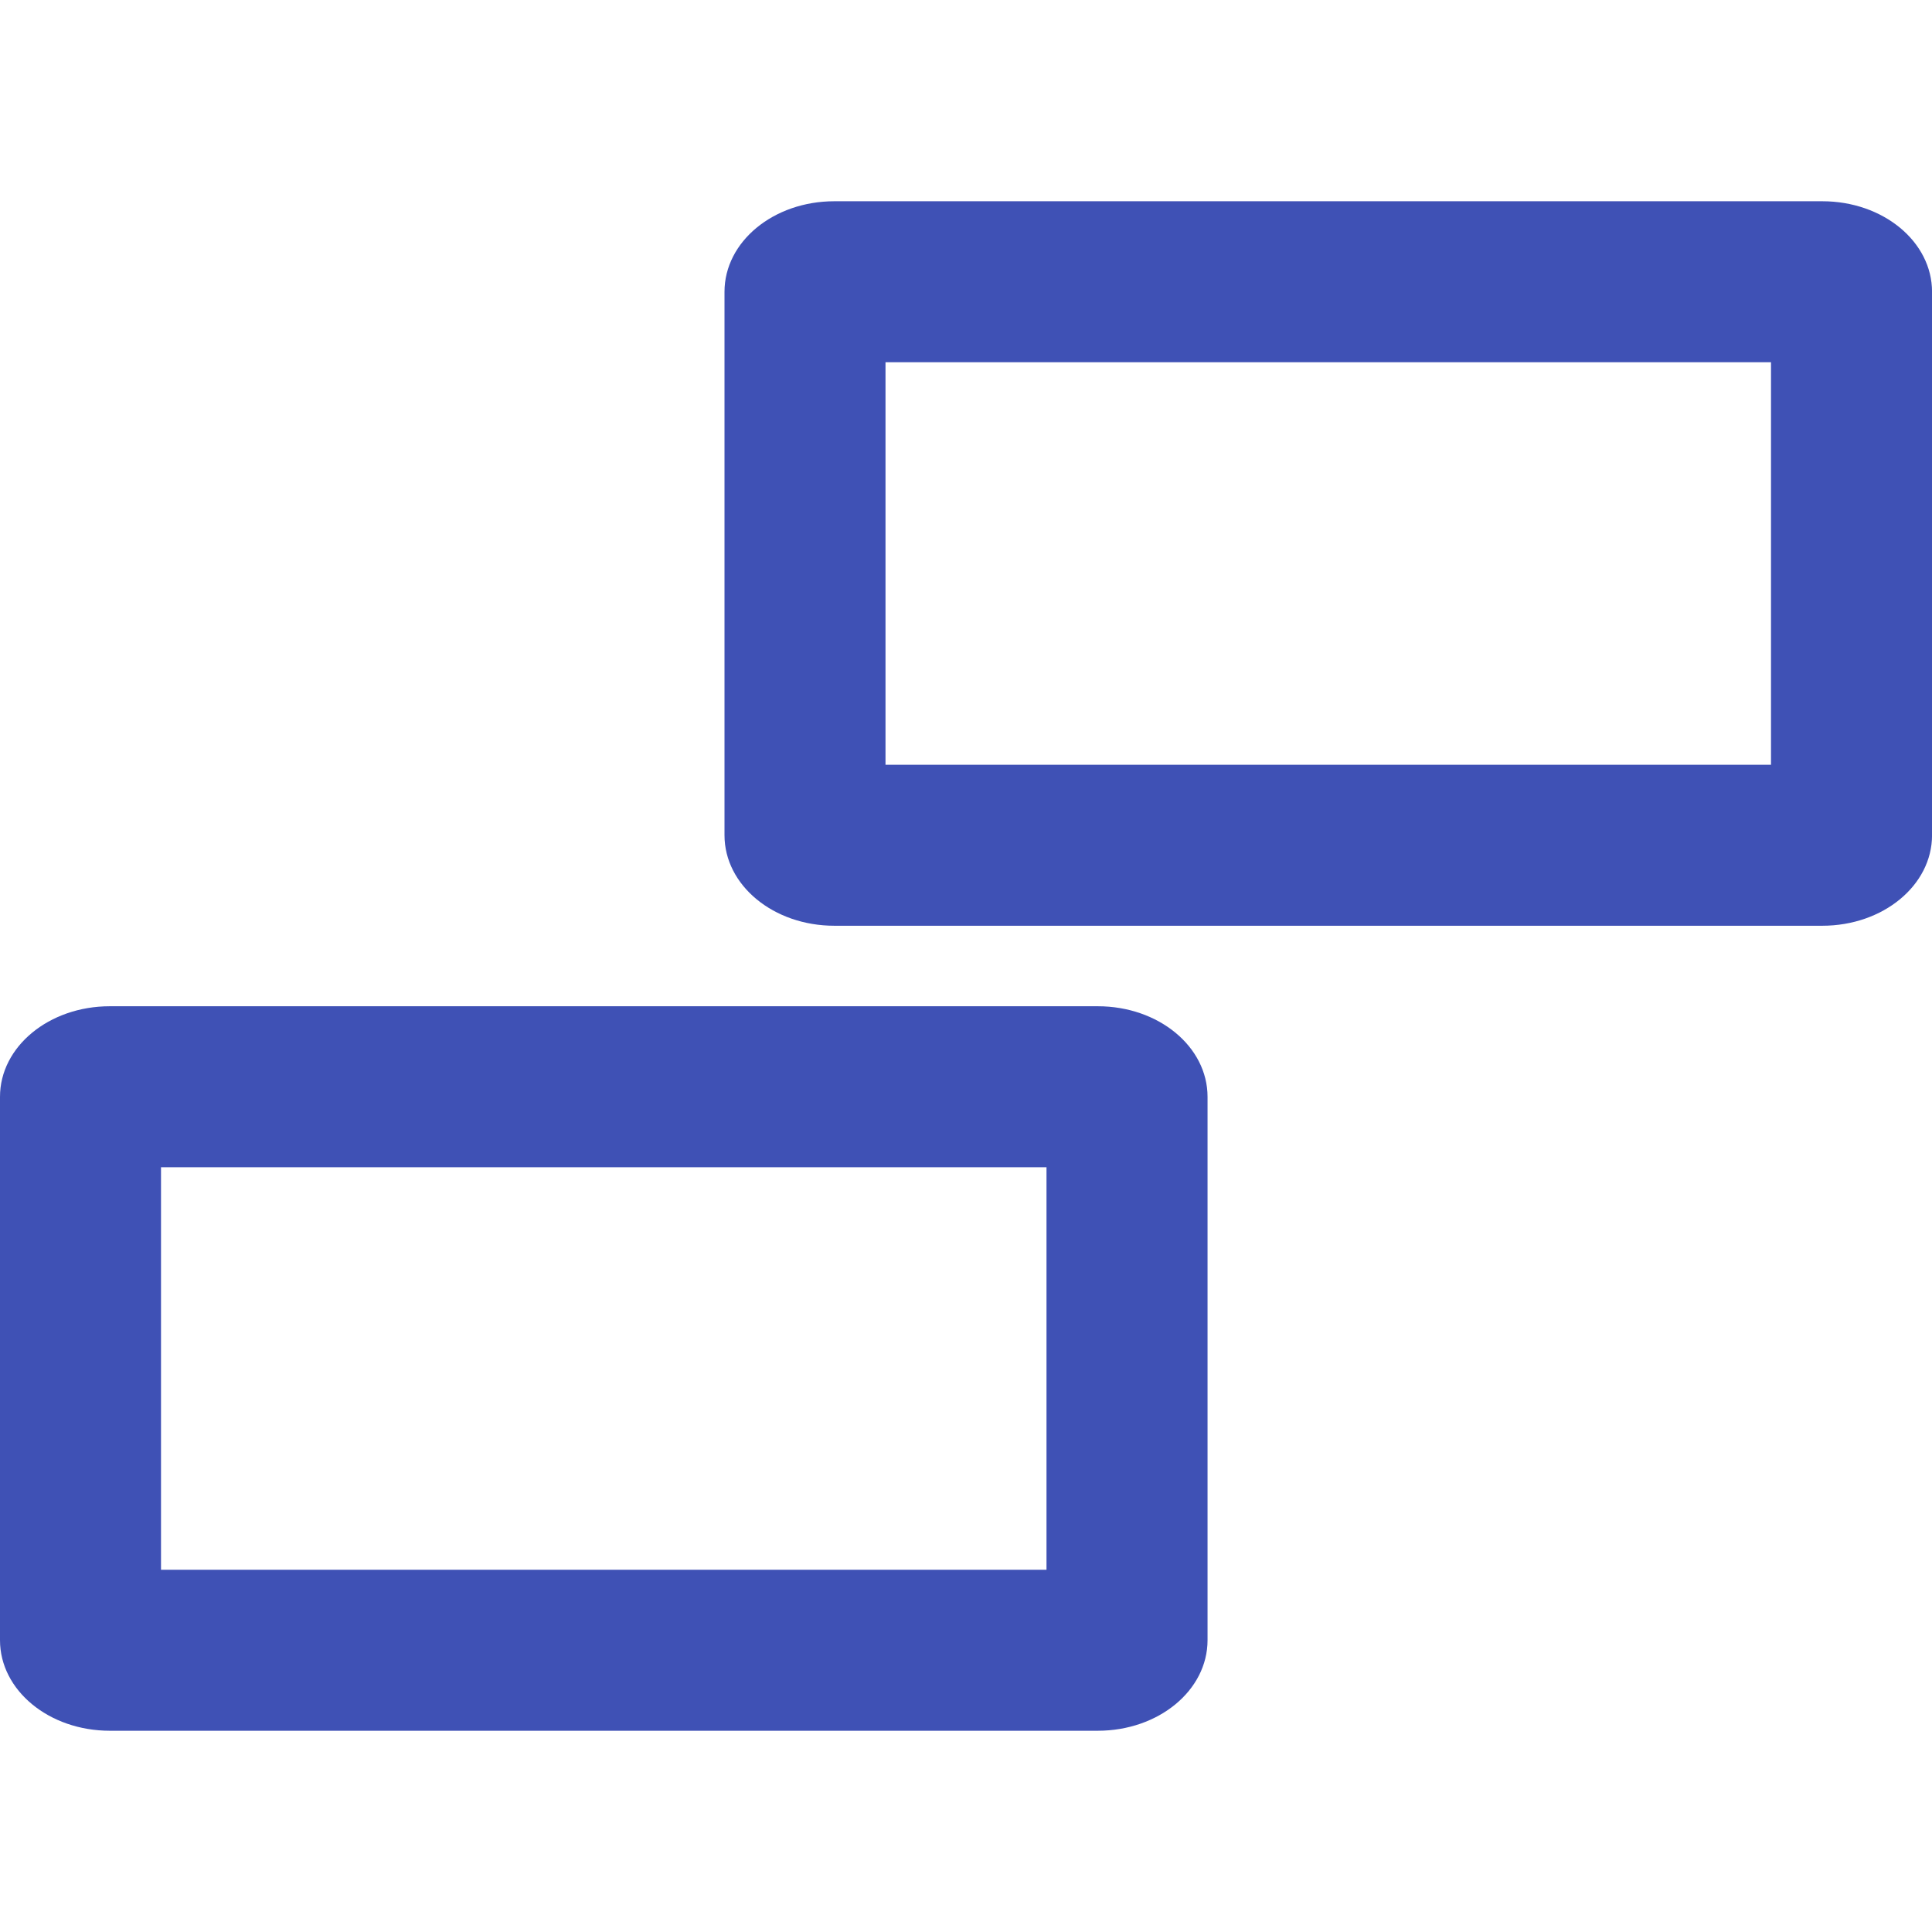 <svg fill="#3F51B5" height="48" viewBox="0 0 48 48" width="48" xmlns="http://www.w3.org/2000/svg"><path d="m2.729 25c-1.511 0-2.729 1.004-2.729 2.25v13.5c0 1.246 1.218 2.25 2.729 2.25h24.545c1.511 0 2.727-1.004 2.727-2.25v-13.5c0-1.246-1.216-2.25-2.727-2.25zm1.271 4h22v10h-22zm16.729-24c-1.511 0-2.729 1.004-2.729 2.25v13.5c0 1.246 1.218 2.25 2.729 2.25h24.545c1.511 0 2.727-1.004 2.727-2.25v-13.5c0-1.246-1.216-2.25-2.727-2.25zm1.271 4h22v10h-22z" fill="#3F51B5" stroke-width="4"/></svg>